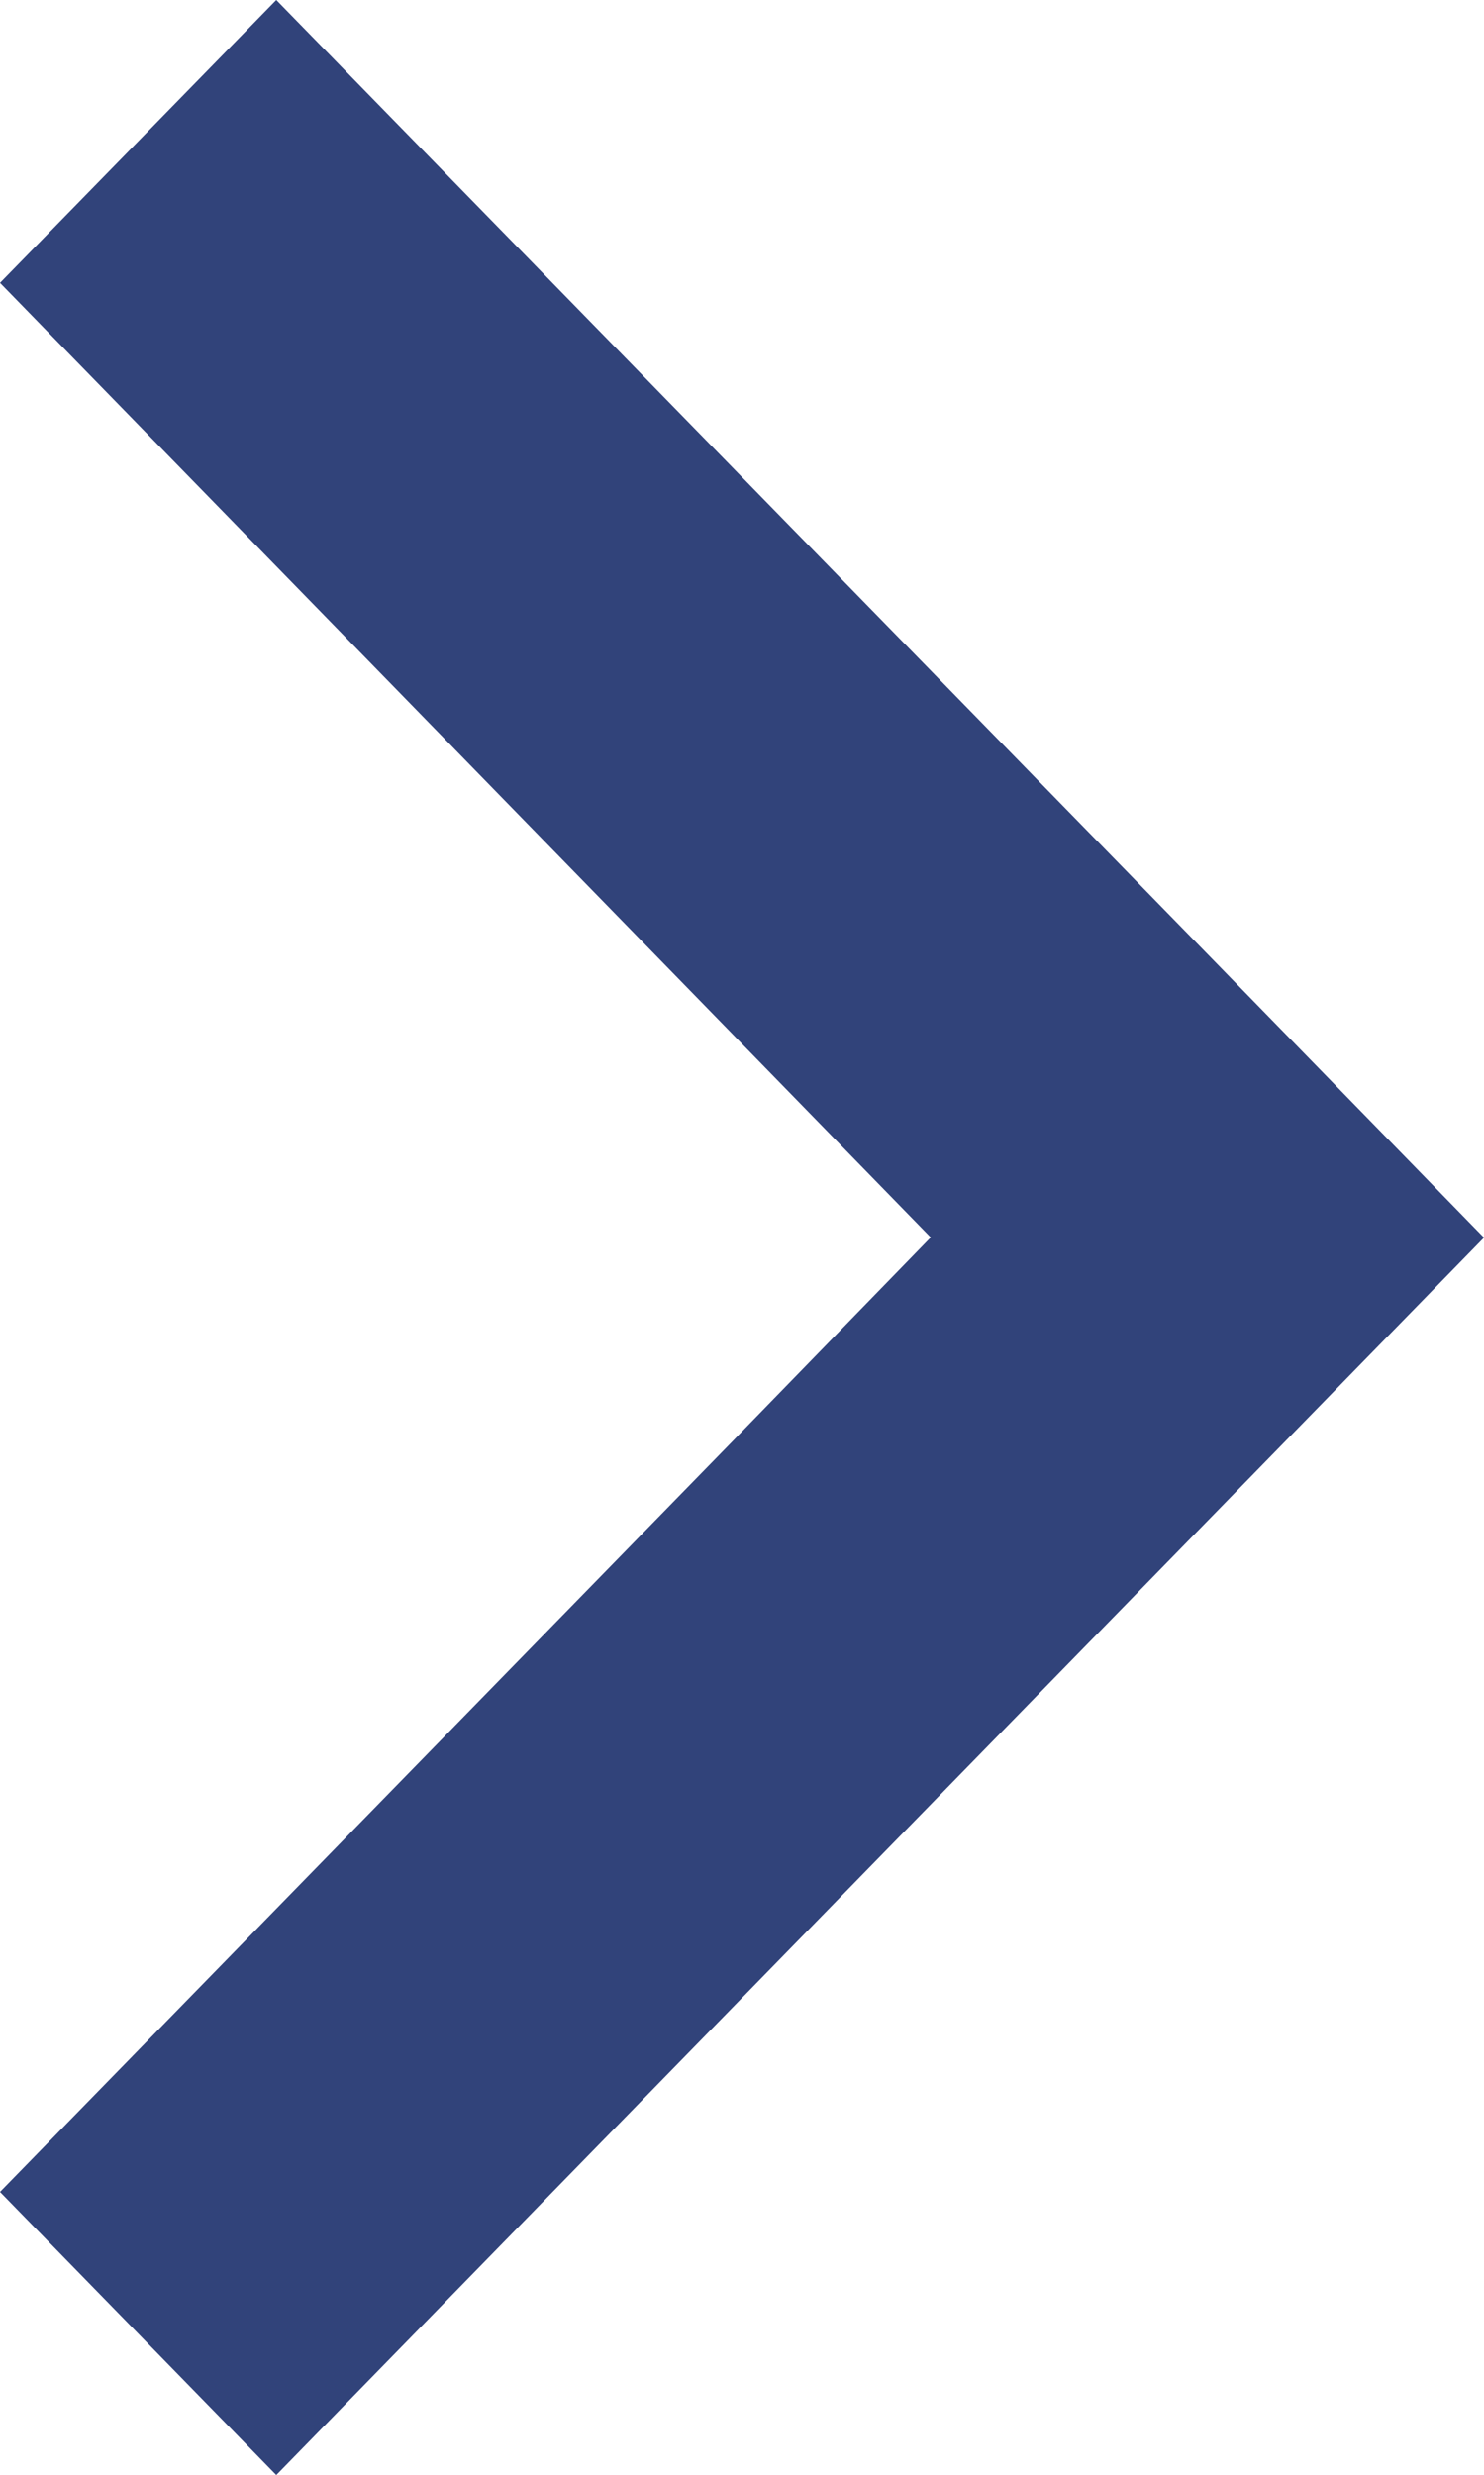 <svg xmlns="http://www.w3.org/2000/svg" width="6" height="10" viewBox="0 0 6 10">
  <path id="Frame_48095555" data-name="Frame 48095555" d="M16.555,7.706,12.789,3.85,11.672,4.993,15.435,8.85l-.787.809-2.976,3.048,1.117,1.144,4.883-5Z" transform="translate(-11.672 -3.85)" fill="#31437a"/>
</svg>
